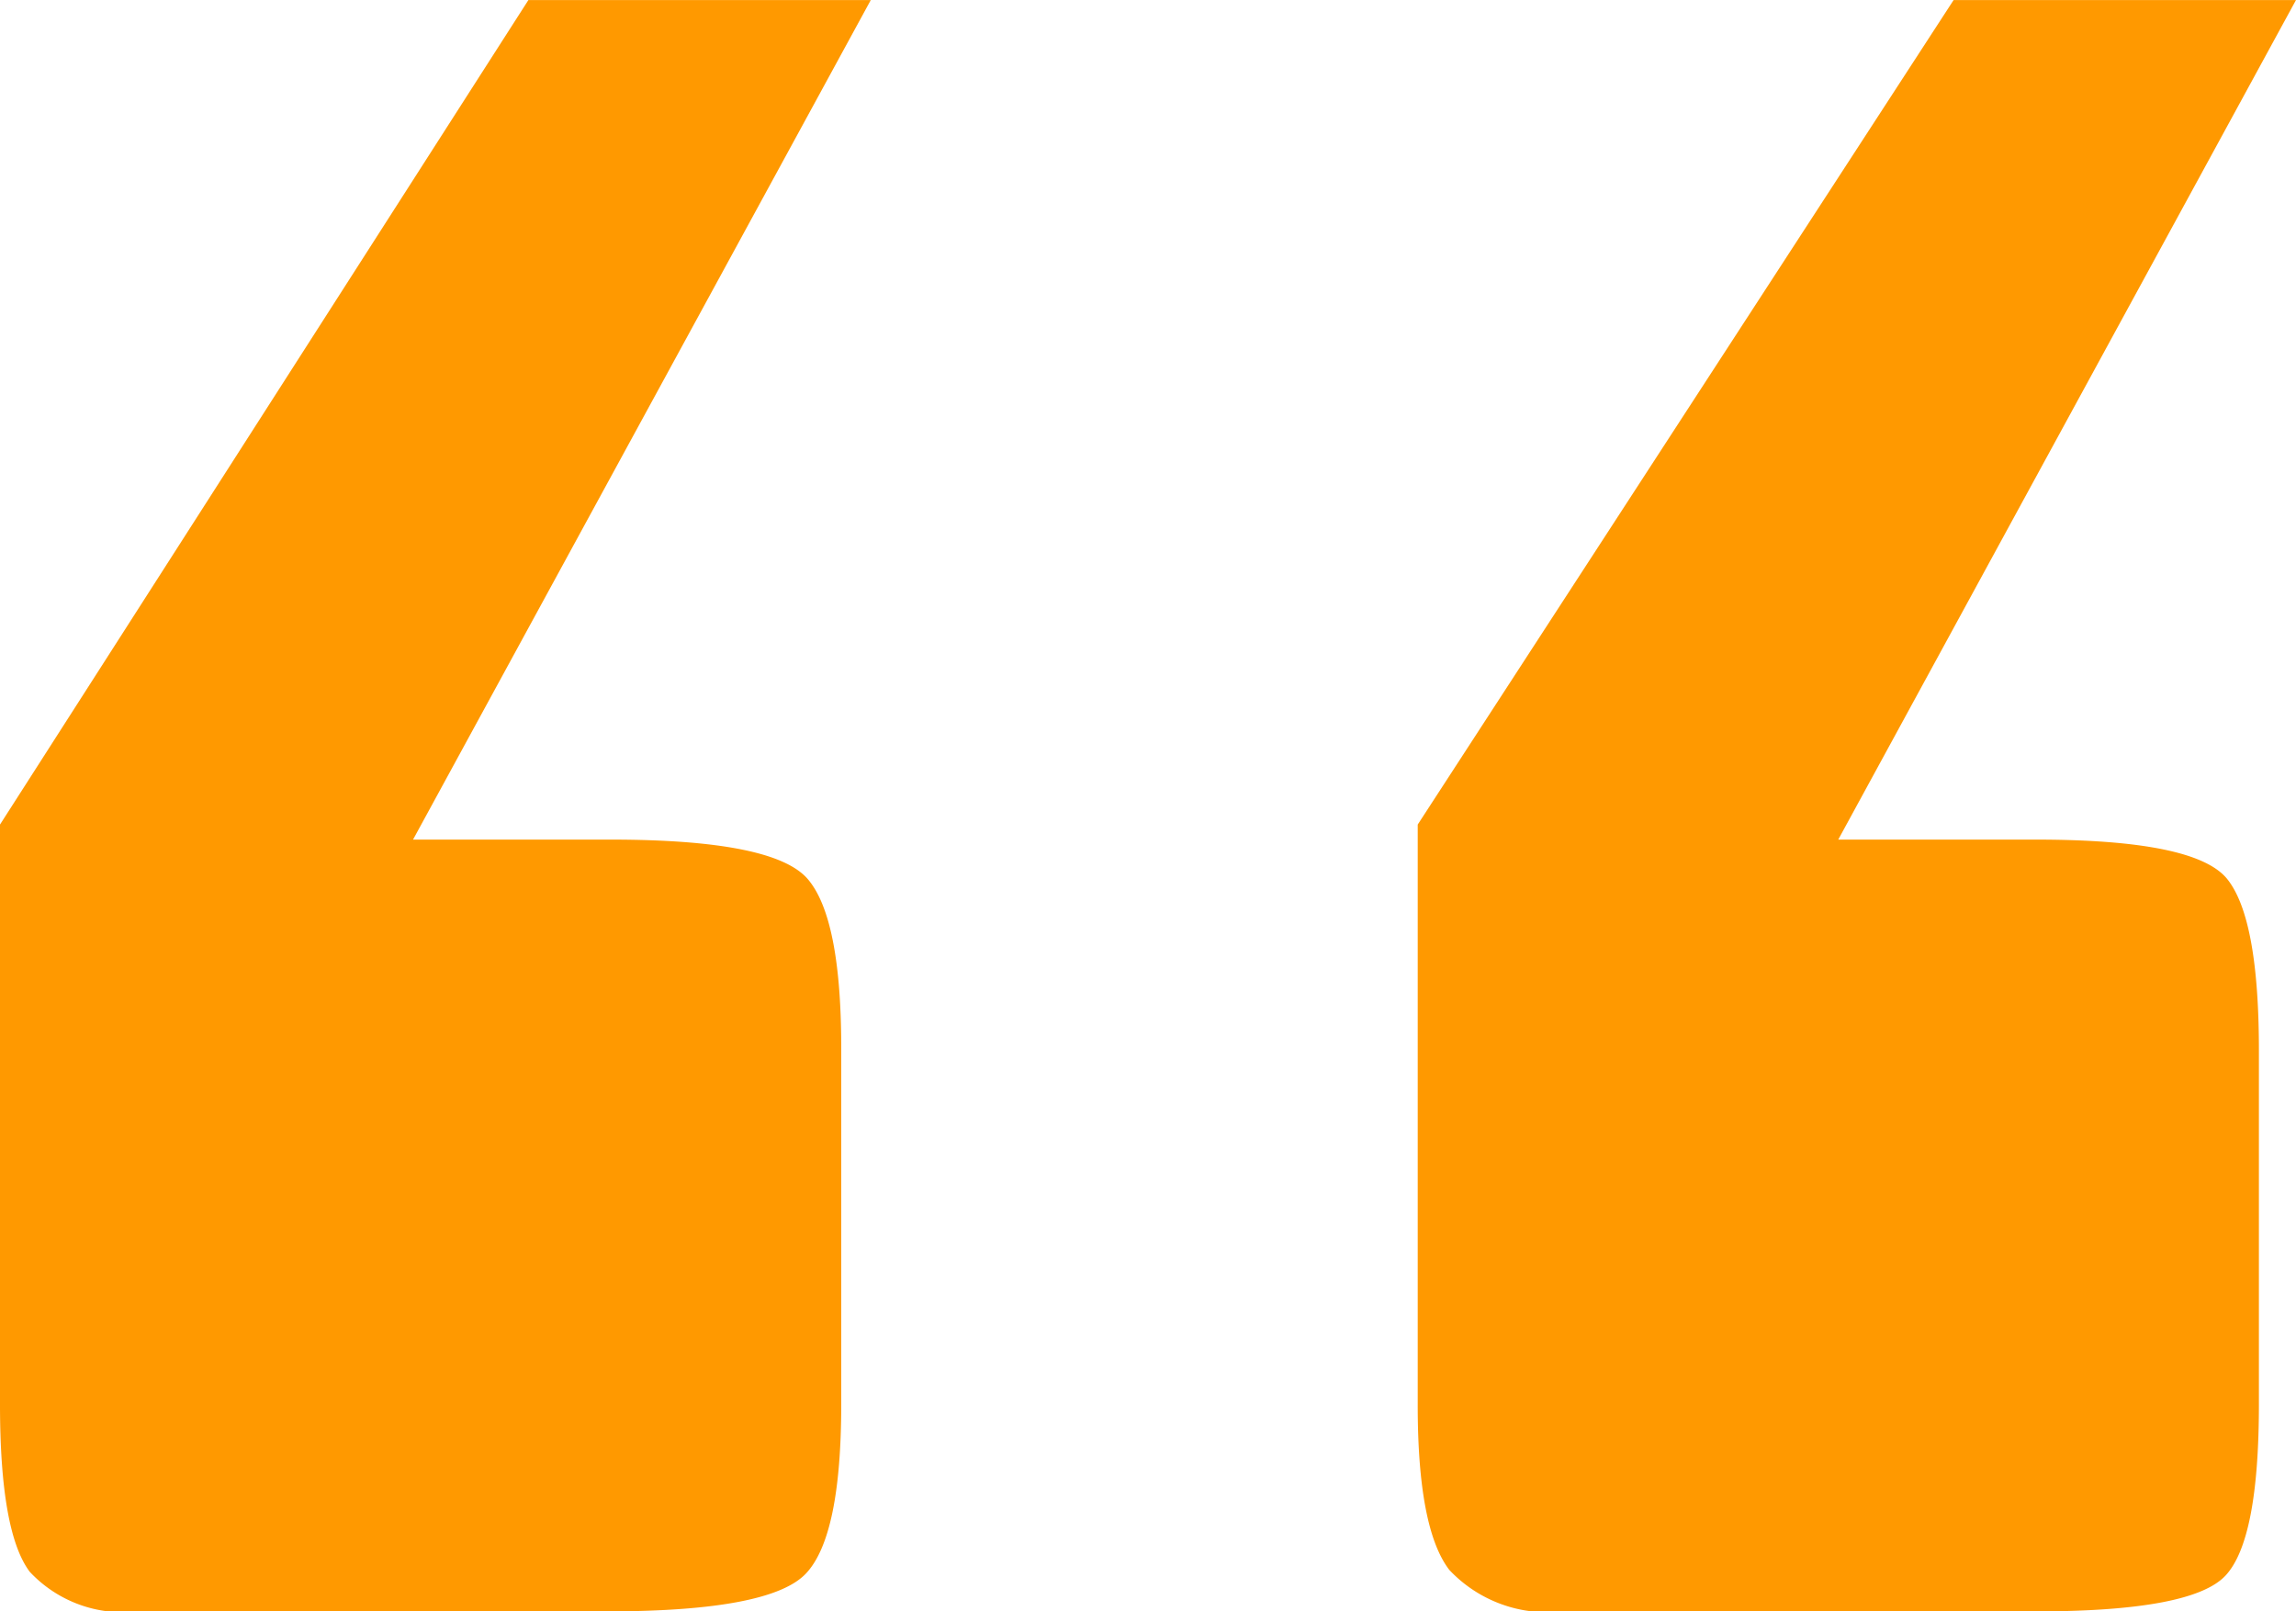 <svg xmlns="http://www.w3.org/2000/svg" width="57" height="40"><defs><clipPath id="a"><path data-name="Rectangle 1760" fill="#f90" d="M0 0h57v40H0z"/></clipPath></defs><g data-name="Group 3413"><g data-name="Group 2613" clip-path="url(#a)"><path data-name="Path 4167" d="M5.728 40.001H3.42a3.167 3.167 0 0 1-2.68-.981Q0 38.037 0 34.862V20.469L13.118.001h8.5L10.254 20.842h4.9q4.062 0 4.9.981t.83 4.254v8.785q0 3.273-.877 4.2t-4.855.939zm35.2 0H38.8a3.344 3.344 0 0 1-2.819-1.029q-.788-1.026-.785-4.11V20.469L48.5.001H57L45.636 20.842h4.9q3.973 0 4.758.981t.785 4.254v8.785q0 3.363-.83 4.251t-4.717.888z" fill="#f90"/></g></g></svg>